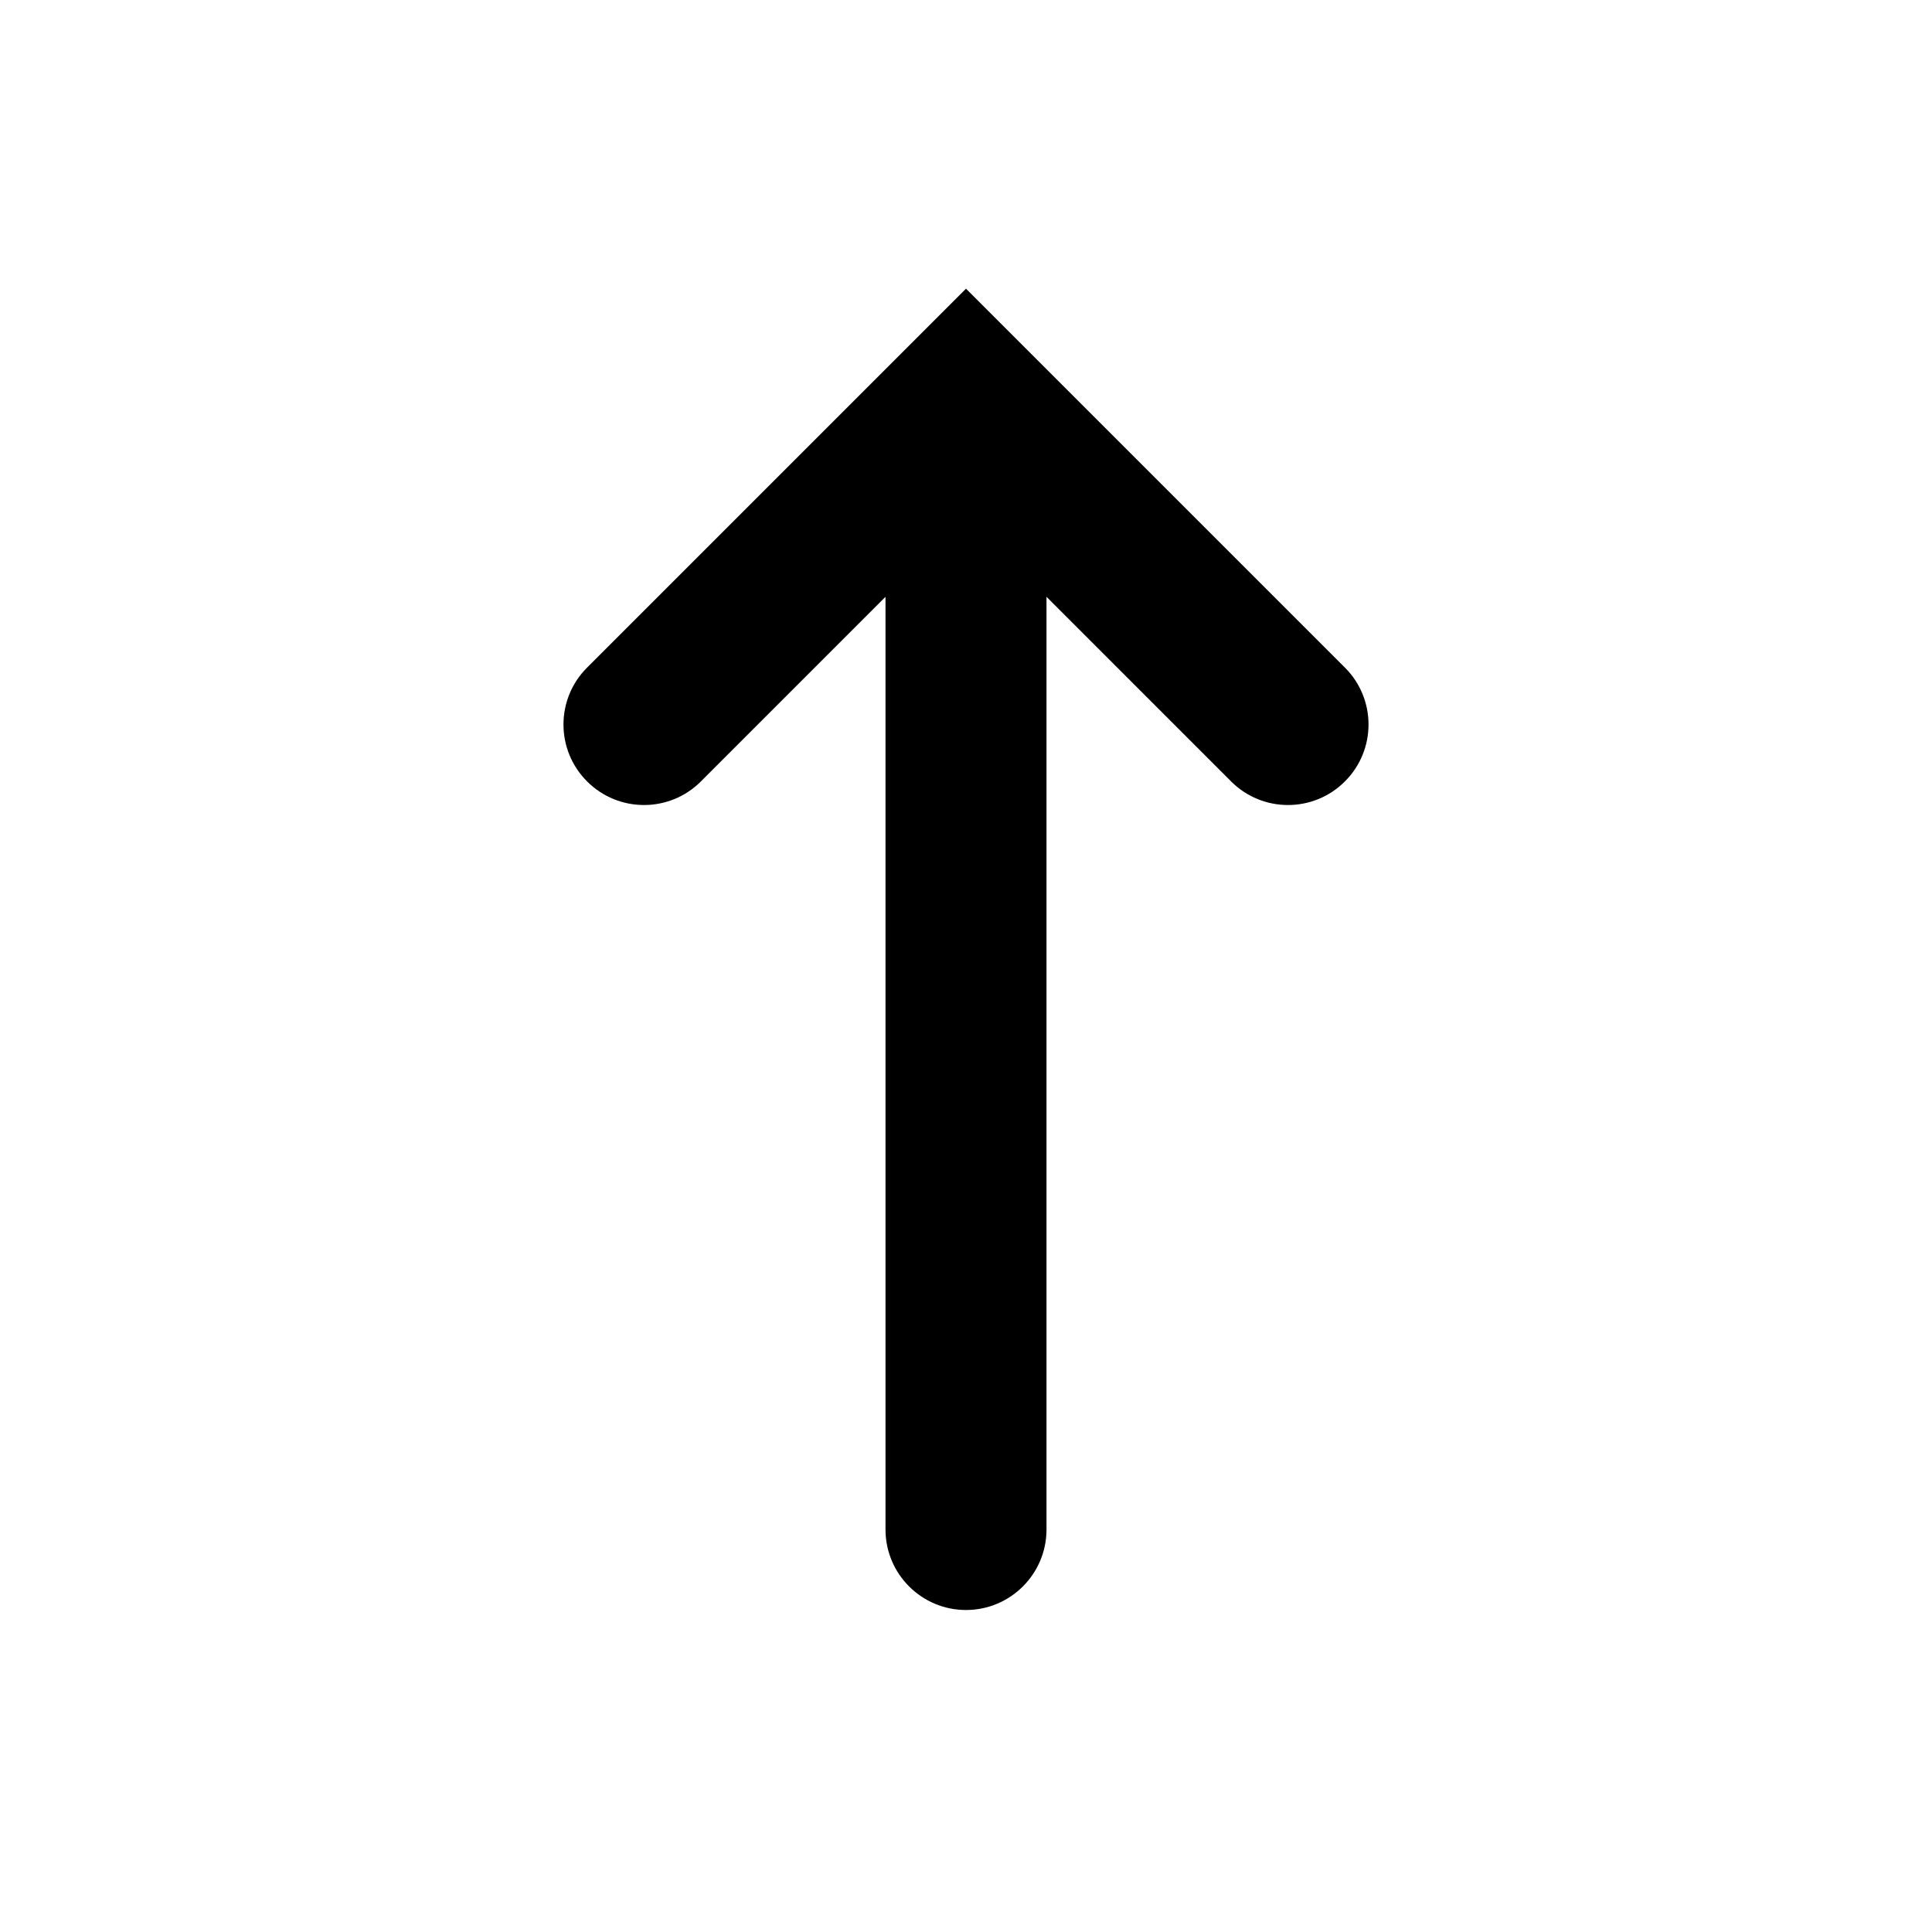 <svg width="24" height="24" viewBox="0 0 24 24" fill="none" xmlns="http://www.w3.org/2000/svg">
<path d="M16.707 8.293C17.098 8.683 17.098 9.317 16.707 9.707C16.317 10.098 15.683 10.098 15.293 9.707L16.707 8.293ZM12 5L11.293 4.293L12 3.586L12.707 4.293L12 5ZM8.707 9.707C8.317 10.098 7.683 10.098 7.293 9.707C6.902 9.317 6.902 8.683 7.293 8.293L8.707 9.707ZM13 19C13 19.552 12.552 20 12 20C11.448 20 11 19.552 11 19H13ZM15.293 9.707L11.293 5.707L12.707 4.293L16.707 8.293L15.293 9.707ZM12.707 5.707L8.707 9.707L7.293 8.293L11.293 4.293L12.707 5.707ZM13 5V19H11V5H13Z" fill="currentColor"/>
</svg>
